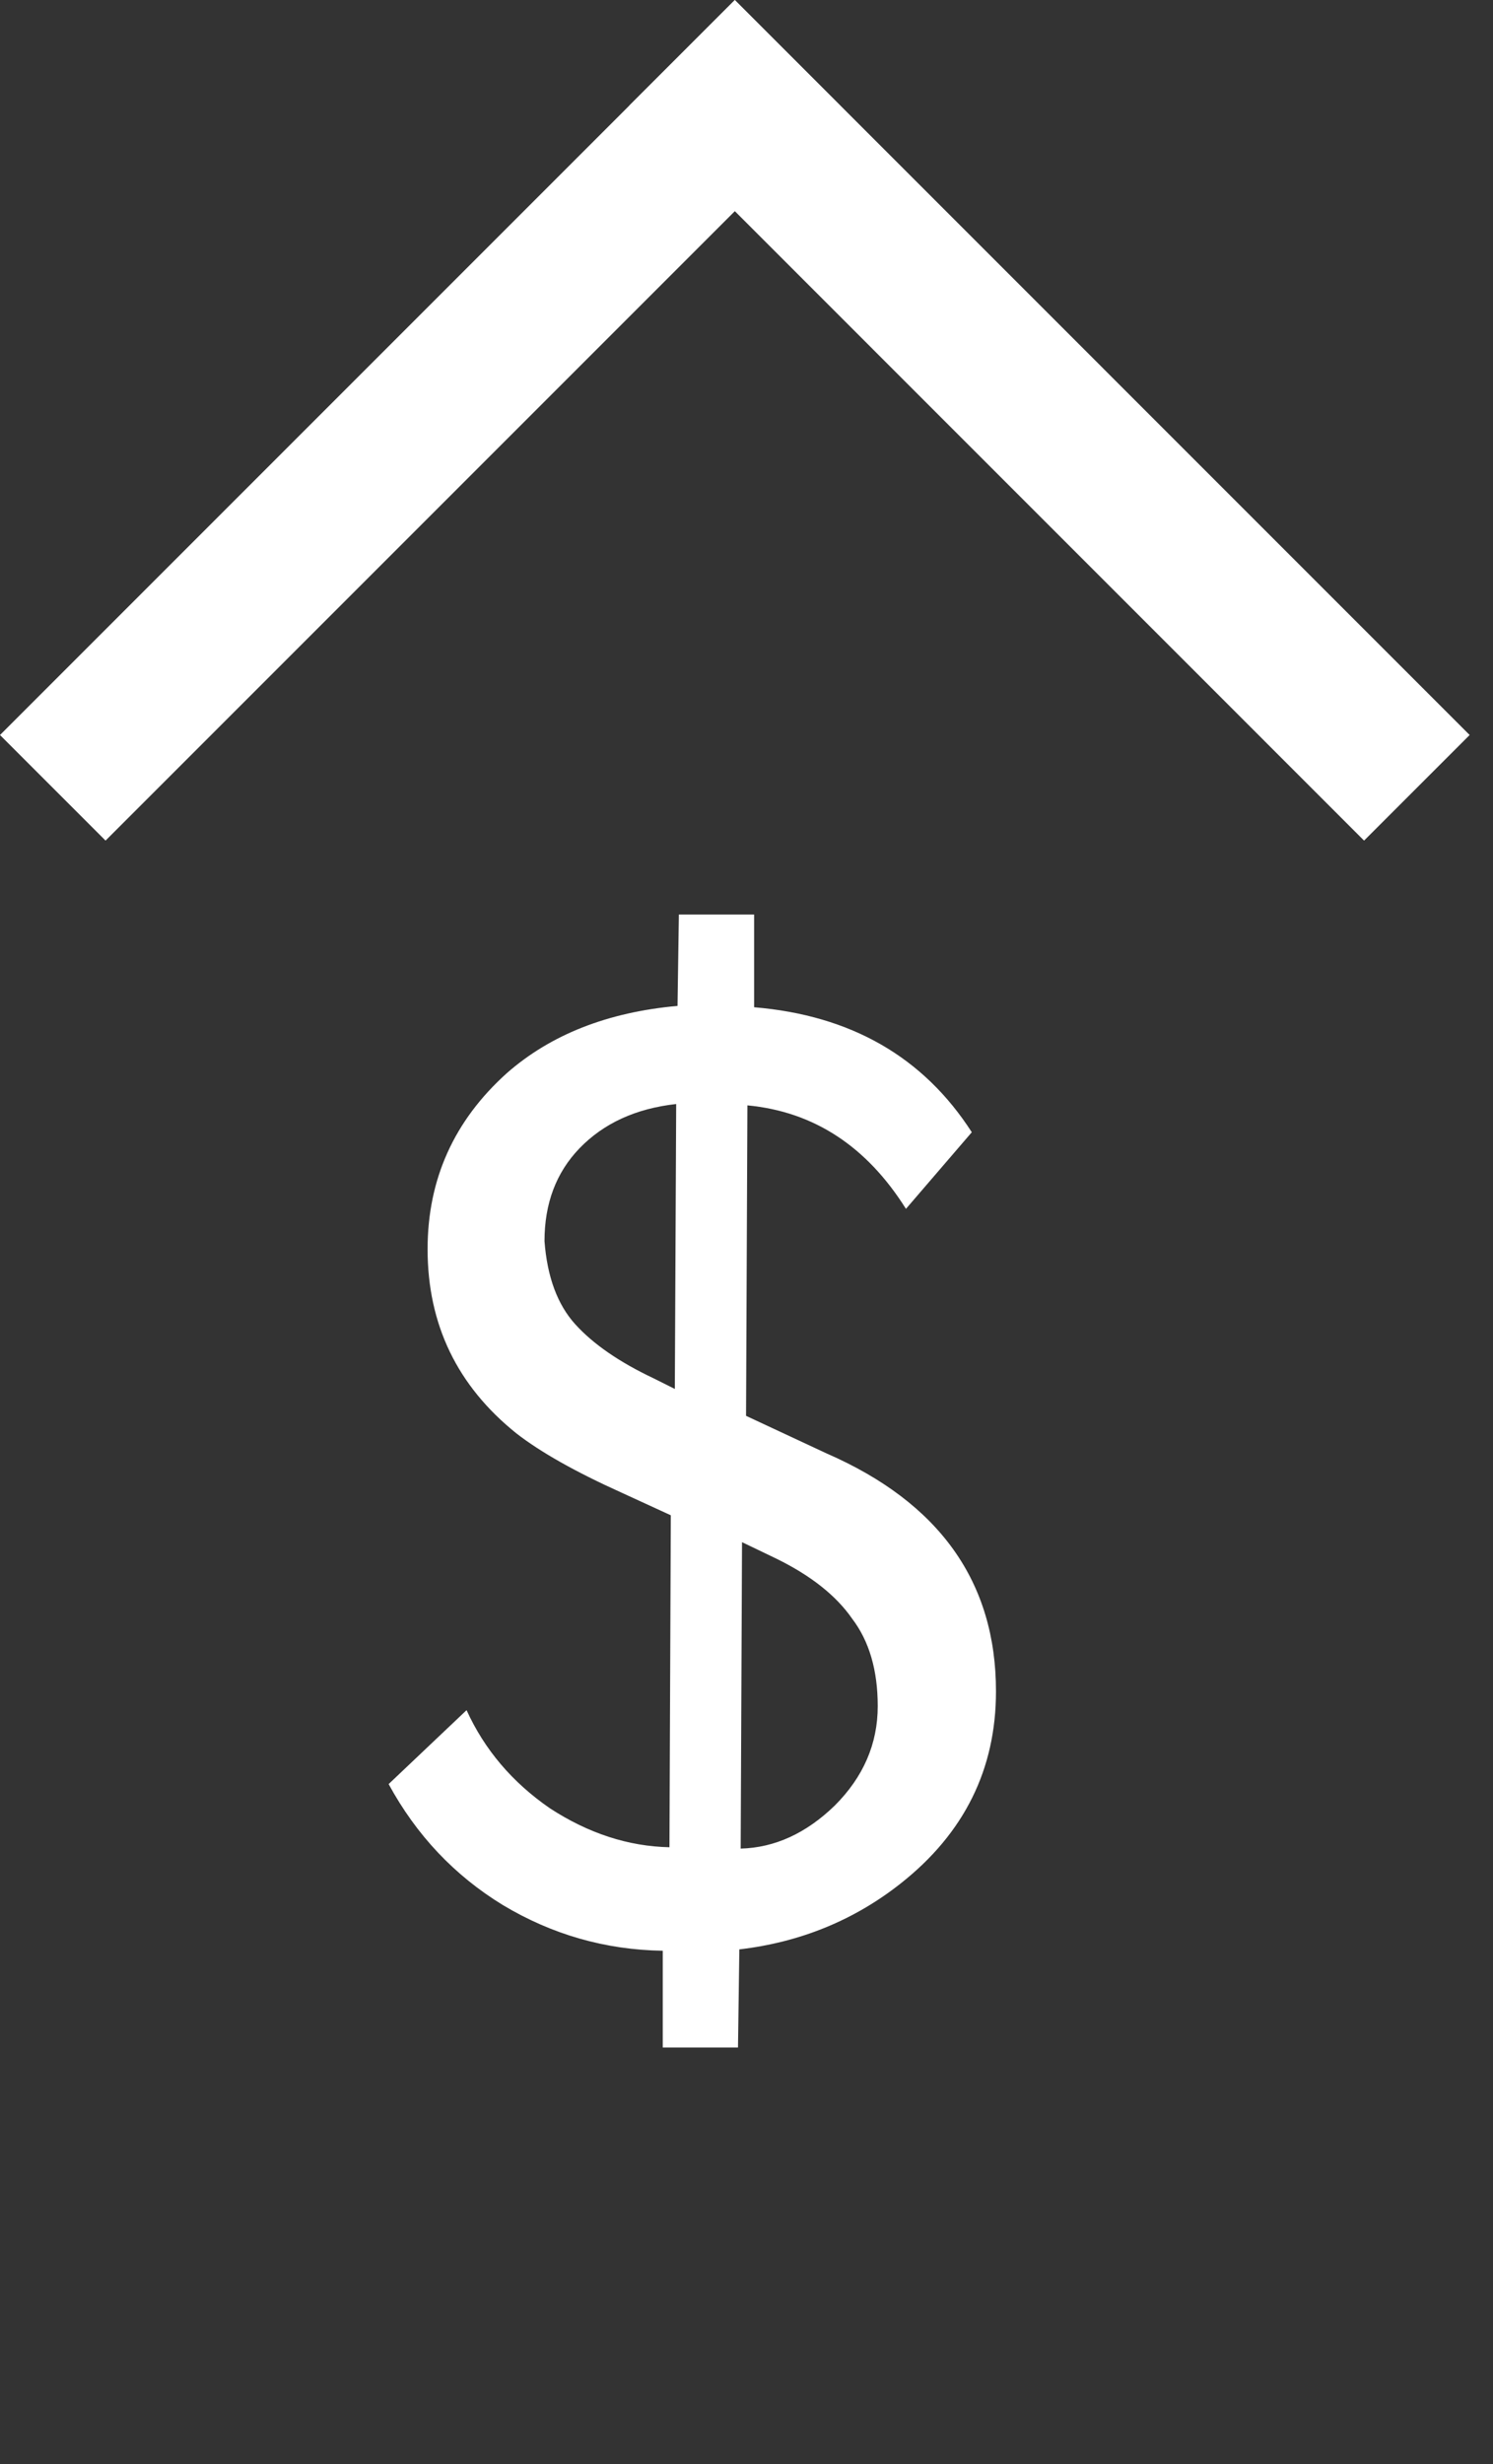 <svg width="20" height="33" viewBox="0 0 20 33" fill="none" xmlns="http://www.w3.org/2000/svg">
<rect x="0" y="0" width="20" height="33" fill="#333333" stroke="none"/>
<line y1="-1" x2="13.921" y2="-1" transform="matrix(0.707 -0.707 -0.707 -0.707 0 9.844)" stroke="white" stroke-width="2"/>
<line x1="18.98" y1="10.551" x2="9.137" y2="0.707" stroke="white" stroke-width="2"/>
<path d="M13.342 22.652C13.342 23.696 12.916 24.554 12.064 25.226C11.44 25.718 10.72 26.012 9.904 26.108L9.886 27.422H8.878V26.126C8.11 26.114 7.396 25.91 6.736 25.514C6.088 25.118 5.578 24.578 5.206 23.894L6.25 22.904C6.49 23.432 6.862 23.87 7.366 24.218C7.882 24.554 8.416 24.728 8.968 24.74L8.986 20.294L8.32 19.988C7.708 19.712 7.24 19.448 6.916 19.196C6.124 18.56 5.728 17.738 5.728 16.73C5.728 15.794 6.082 15.008 6.79 14.372C7.378 13.856 8.14 13.556 9.076 13.472L9.094 12.248H10.102V13.49C11.398 13.598 12.37 14.156 13.018 15.164L12.136 16.19C11.608 15.35 10.9 14.888 10.012 14.804L9.994 18.962L11.074 19.466C12.586 20.126 13.342 21.188 13.342 22.652ZM8.752 18.458L9.04 18.602L9.058 14.786C8.518 14.846 8.086 15.044 7.762 15.38C7.45 15.704 7.294 16.118 7.294 16.622C7.33 17.102 7.468 17.474 7.708 17.738C7.948 18.002 8.296 18.242 8.752 18.458ZM11.758 22.85C11.758 22.37 11.644 21.98 11.416 21.68C11.2 21.368 10.858 21.098 10.39 20.87L9.94 20.654L9.922 24.758C10.378 24.746 10.798 24.554 11.182 24.182C11.566 23.798 11.758 23.354 11.758 22.85Z" fill="white"/>
</svg>
